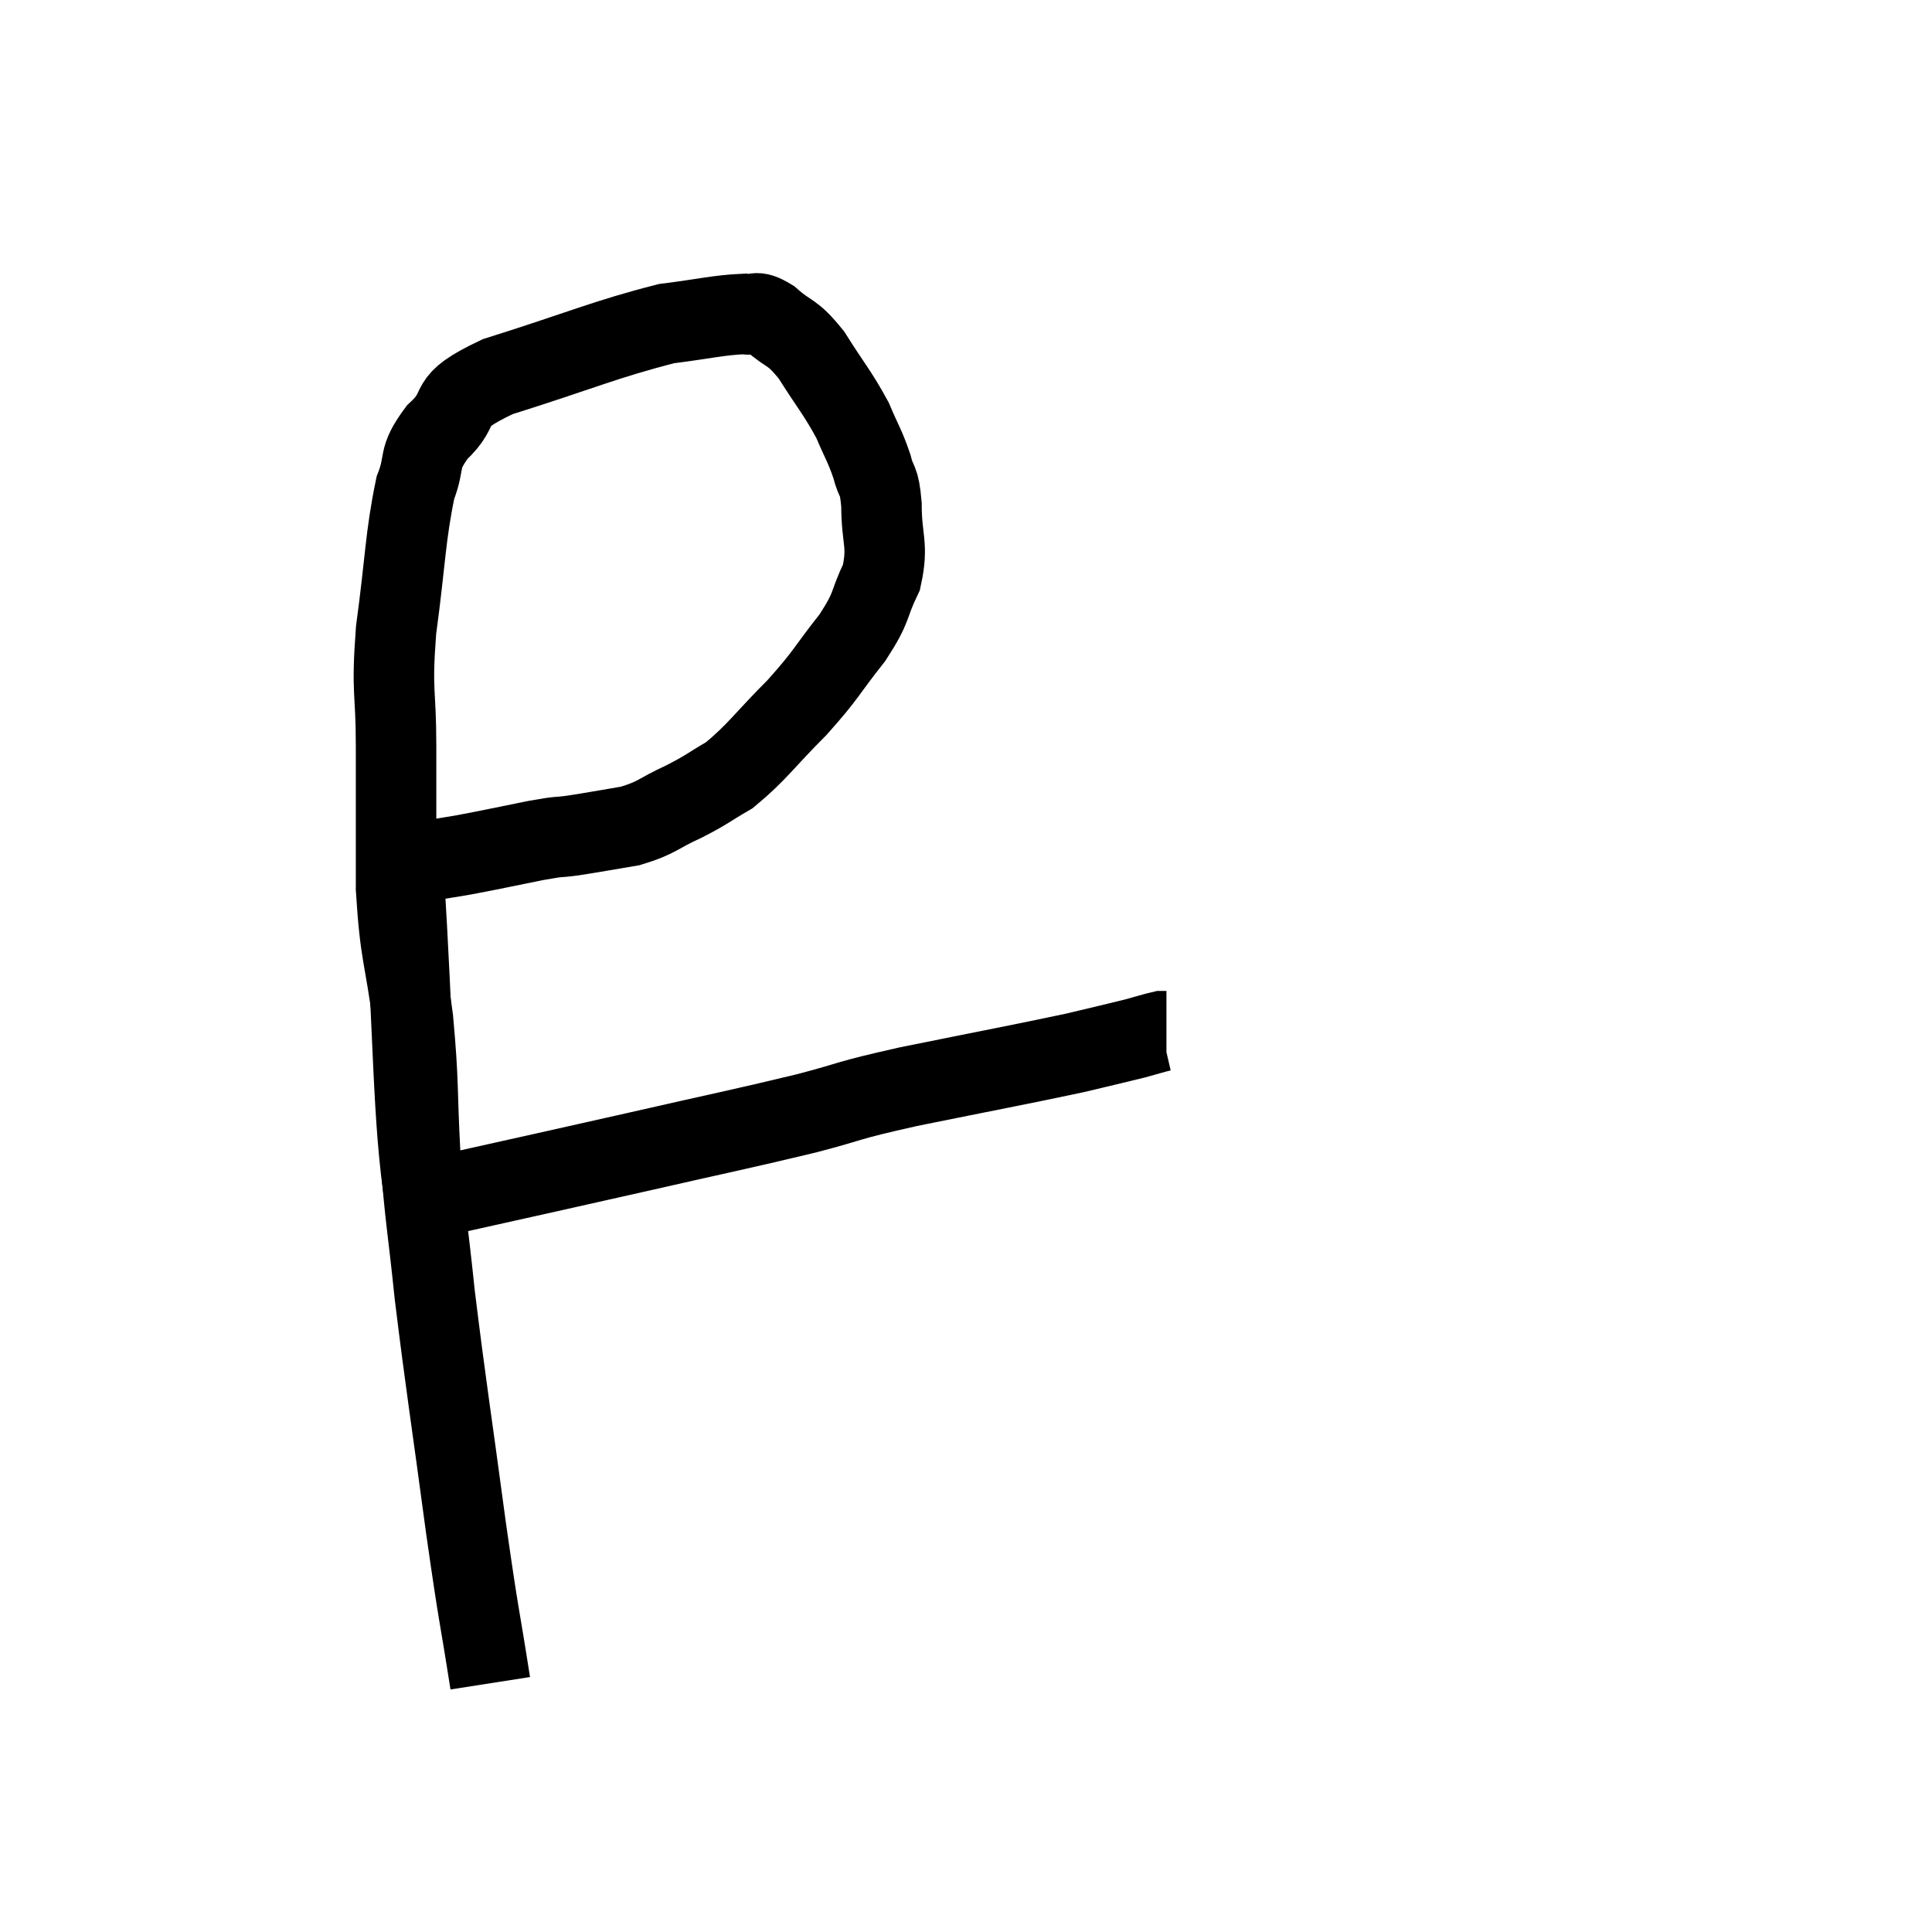 <svg width="48" height="48" viewBox="0 0 48 48" xmlns="http://www.w3.org/2000/svg"><path d="M 12.18 41.82 C 11.88 39.9, 11.925 40.395, 11.58 37.98 C 11.19 35.07, 11.085 34.485, 10.8 32.16 C 10.62 30.42, 10.575 30.39, 10.44 28.68 C 10.35 27, 10.41 26.97, 10.26 25.32 C 10.05 23.7, 9.945 23.775, 9.84 22.08 C 9.84 20.31, 9.84 20.145, 9.84 18.54 C 9.84 17.1, 9.72 17.265, 9.84 15.66 C 10.08 13.89, 10.065 13.35, 10.32 12.12 C 10.59 11.43, 10.35 11.43, 10.86 10.74 C 11.61 10.05, 10.935 10.035, 12.36 9.36 C 14.46 8.7, 15.03 8.43, 16.56 8.04 C 17.52 7.92, 17.835 7.83, 18.48 7.8 C 18.81 7.86, 18.72 7.665, 19.14 7.92 C 19.65 8.37, 19.65 8.19, 20.16 8.82 C 20.67 9.63, 20.805 9.75, 21.18 10.44 C 21.42 11.01, 21.48 11.055, 21.66 11.58 C 21.78 12.06, 21.84 11.85, 21.9 12.54 C 21.9 13.44, 22.08 13.515, 21.9 14.34 C 21.54 15.09, 21.705 15.03, 21.18 15.84 C 20.49 16.71, 20.565 16.725, 19.8 17.58 C 18.96 18.42, 18.825 18.675, 18.12 19.26 C 17.55 19.59, 17.595 19.605, 16.98 19.92 C 16.32 20.22, 16.35 20.31, 15.66 20.52 C 14.94 20.64, 14.805 20.67, 14.22 20.76 C 13.77 20.82, 13.995 20.76, 13.32 20.88 C 12.42 21.06, 12.315 21.09, 11.52 21.24 C 10.83 21.36, 10.515 21.39, 10.14 21.48 C 10.08 21.54, 10.05 21.57, 10.02 21.6 L 10.02 21.6" fill="none" stroke="black" stroke-width="2"></path><path d="M 10.02 21.6 C 10.29 25.71, 10.245 27.81, 10.56 29.82 C 10.92 29.73, 9.96 29.94, 11.28 29.64 C 13.56 29.13, 13.65 29.115, 15.84 28.62 C 17.94 28.14, 18.36 28.065, 20.04 27.66 C 21.3 27.33, 20.895 27.375, 22.56 27 C 24.63 26.58, 25.29 26.46, 26.7 26.16 C 27.45 25.98, 27.66 25.935, 28.2 25.8 C 28.53 25.71, 28.665 25.665, 28.86 25.62 L 28.98 25.62" fill="none" stroke="black" stroke-width="2"></path></svg>